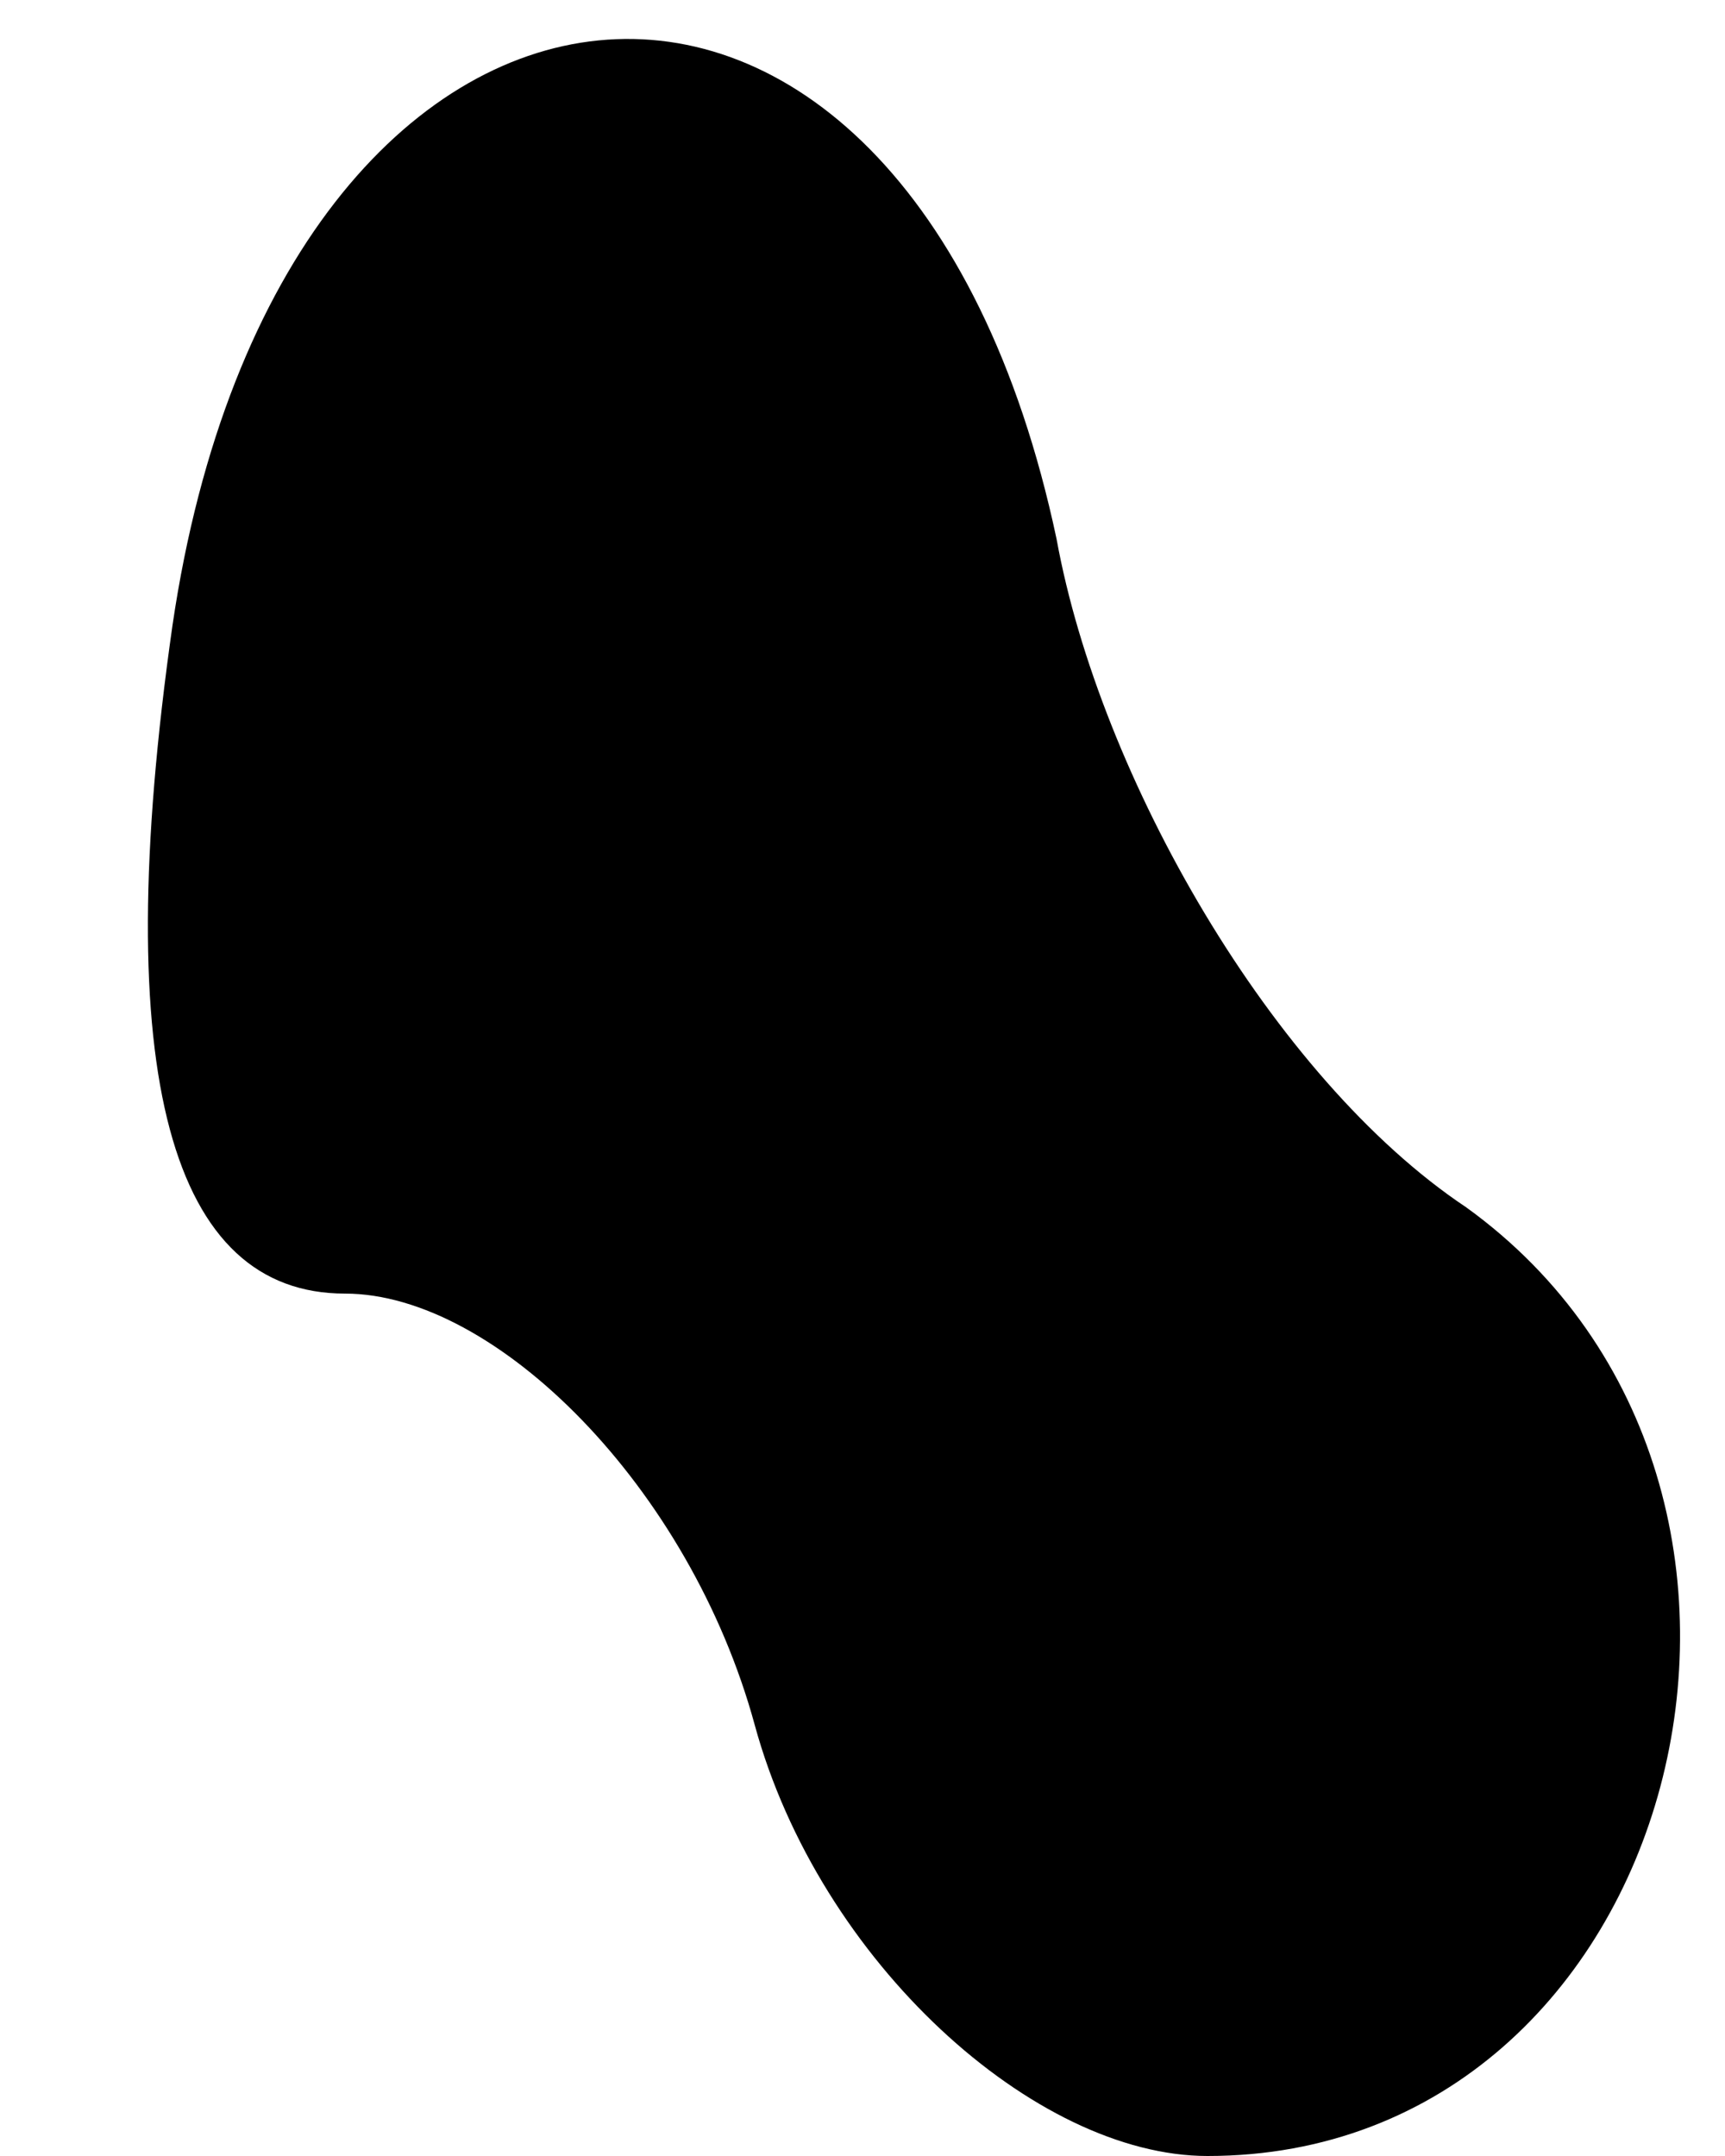 <?xml version="1.0" standalone="no"?>
<!DOCTYPE svg PUBLIC "-//W3C//DTD SVG 20010904//EN"
 "http://www.w3.org/TR/2001/REC-SVG-20010904/DTD/svg10.dtd">
<svg version="1.0" xmlns="http://www.w3.org/2000/svg"
 width="8pt" height="10pt" viewBox="0 0 8 10"
 preserveAspectRatio="xMidYMid meet">
<g transform="translate(0,10) scale(0.1,-0.1)"
fill="#000000" stroke="none">
<path fill="#000000" stroke="none" d="M8 71 c-3 -21 0 -31 8 -31 7 0 16 -9
19 -20 3 -11 13 -20 21 -20 22 0 30 31 12 44 -9 6 -17 20 -19 31 -7 33 -36 30
-41 -4z"/>
</g>
</svg>
